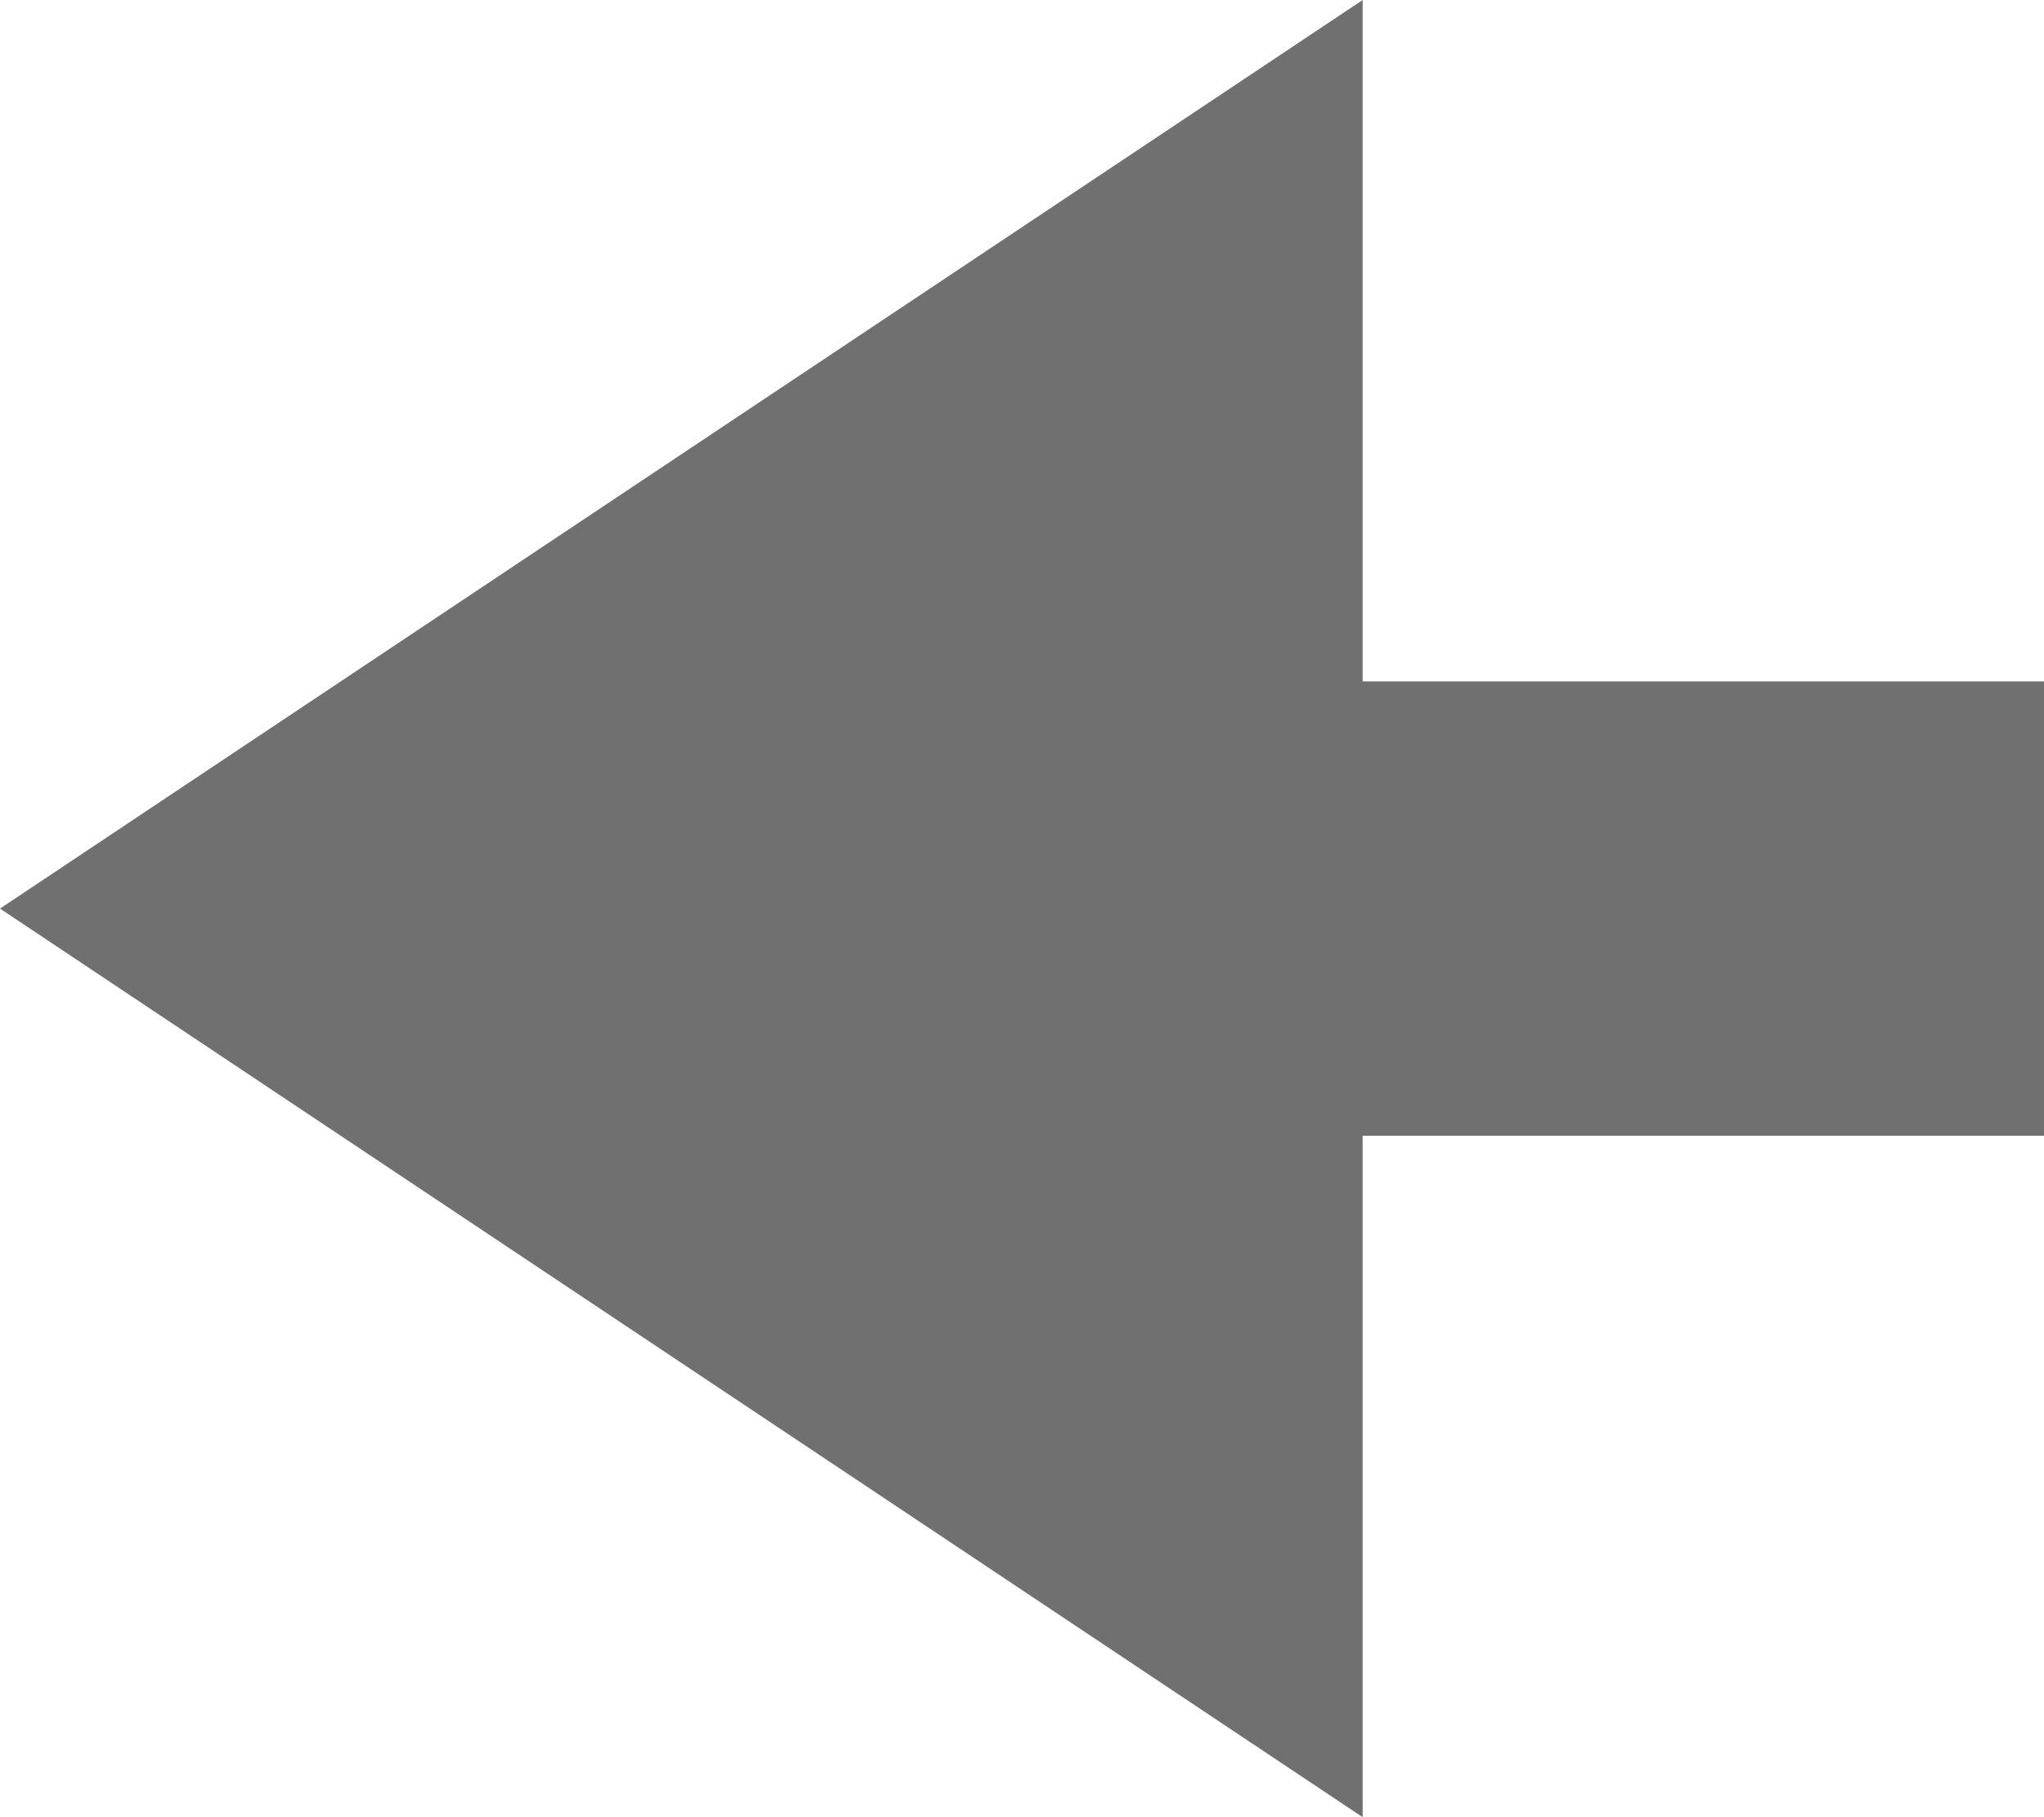 <svg xmlns="http://www.w3.org/2000/svg" width="45" height="40" viewBox="0 0 45 40"><g transform="translate(-33 -294)"><path d="M20,0,40,30H0Z" transform="translate(33 334) rotate(-90)" fill="#707070"/><rect width="17" height="10" transform="translate(61 309)" fill="#707070"/></g></svg>